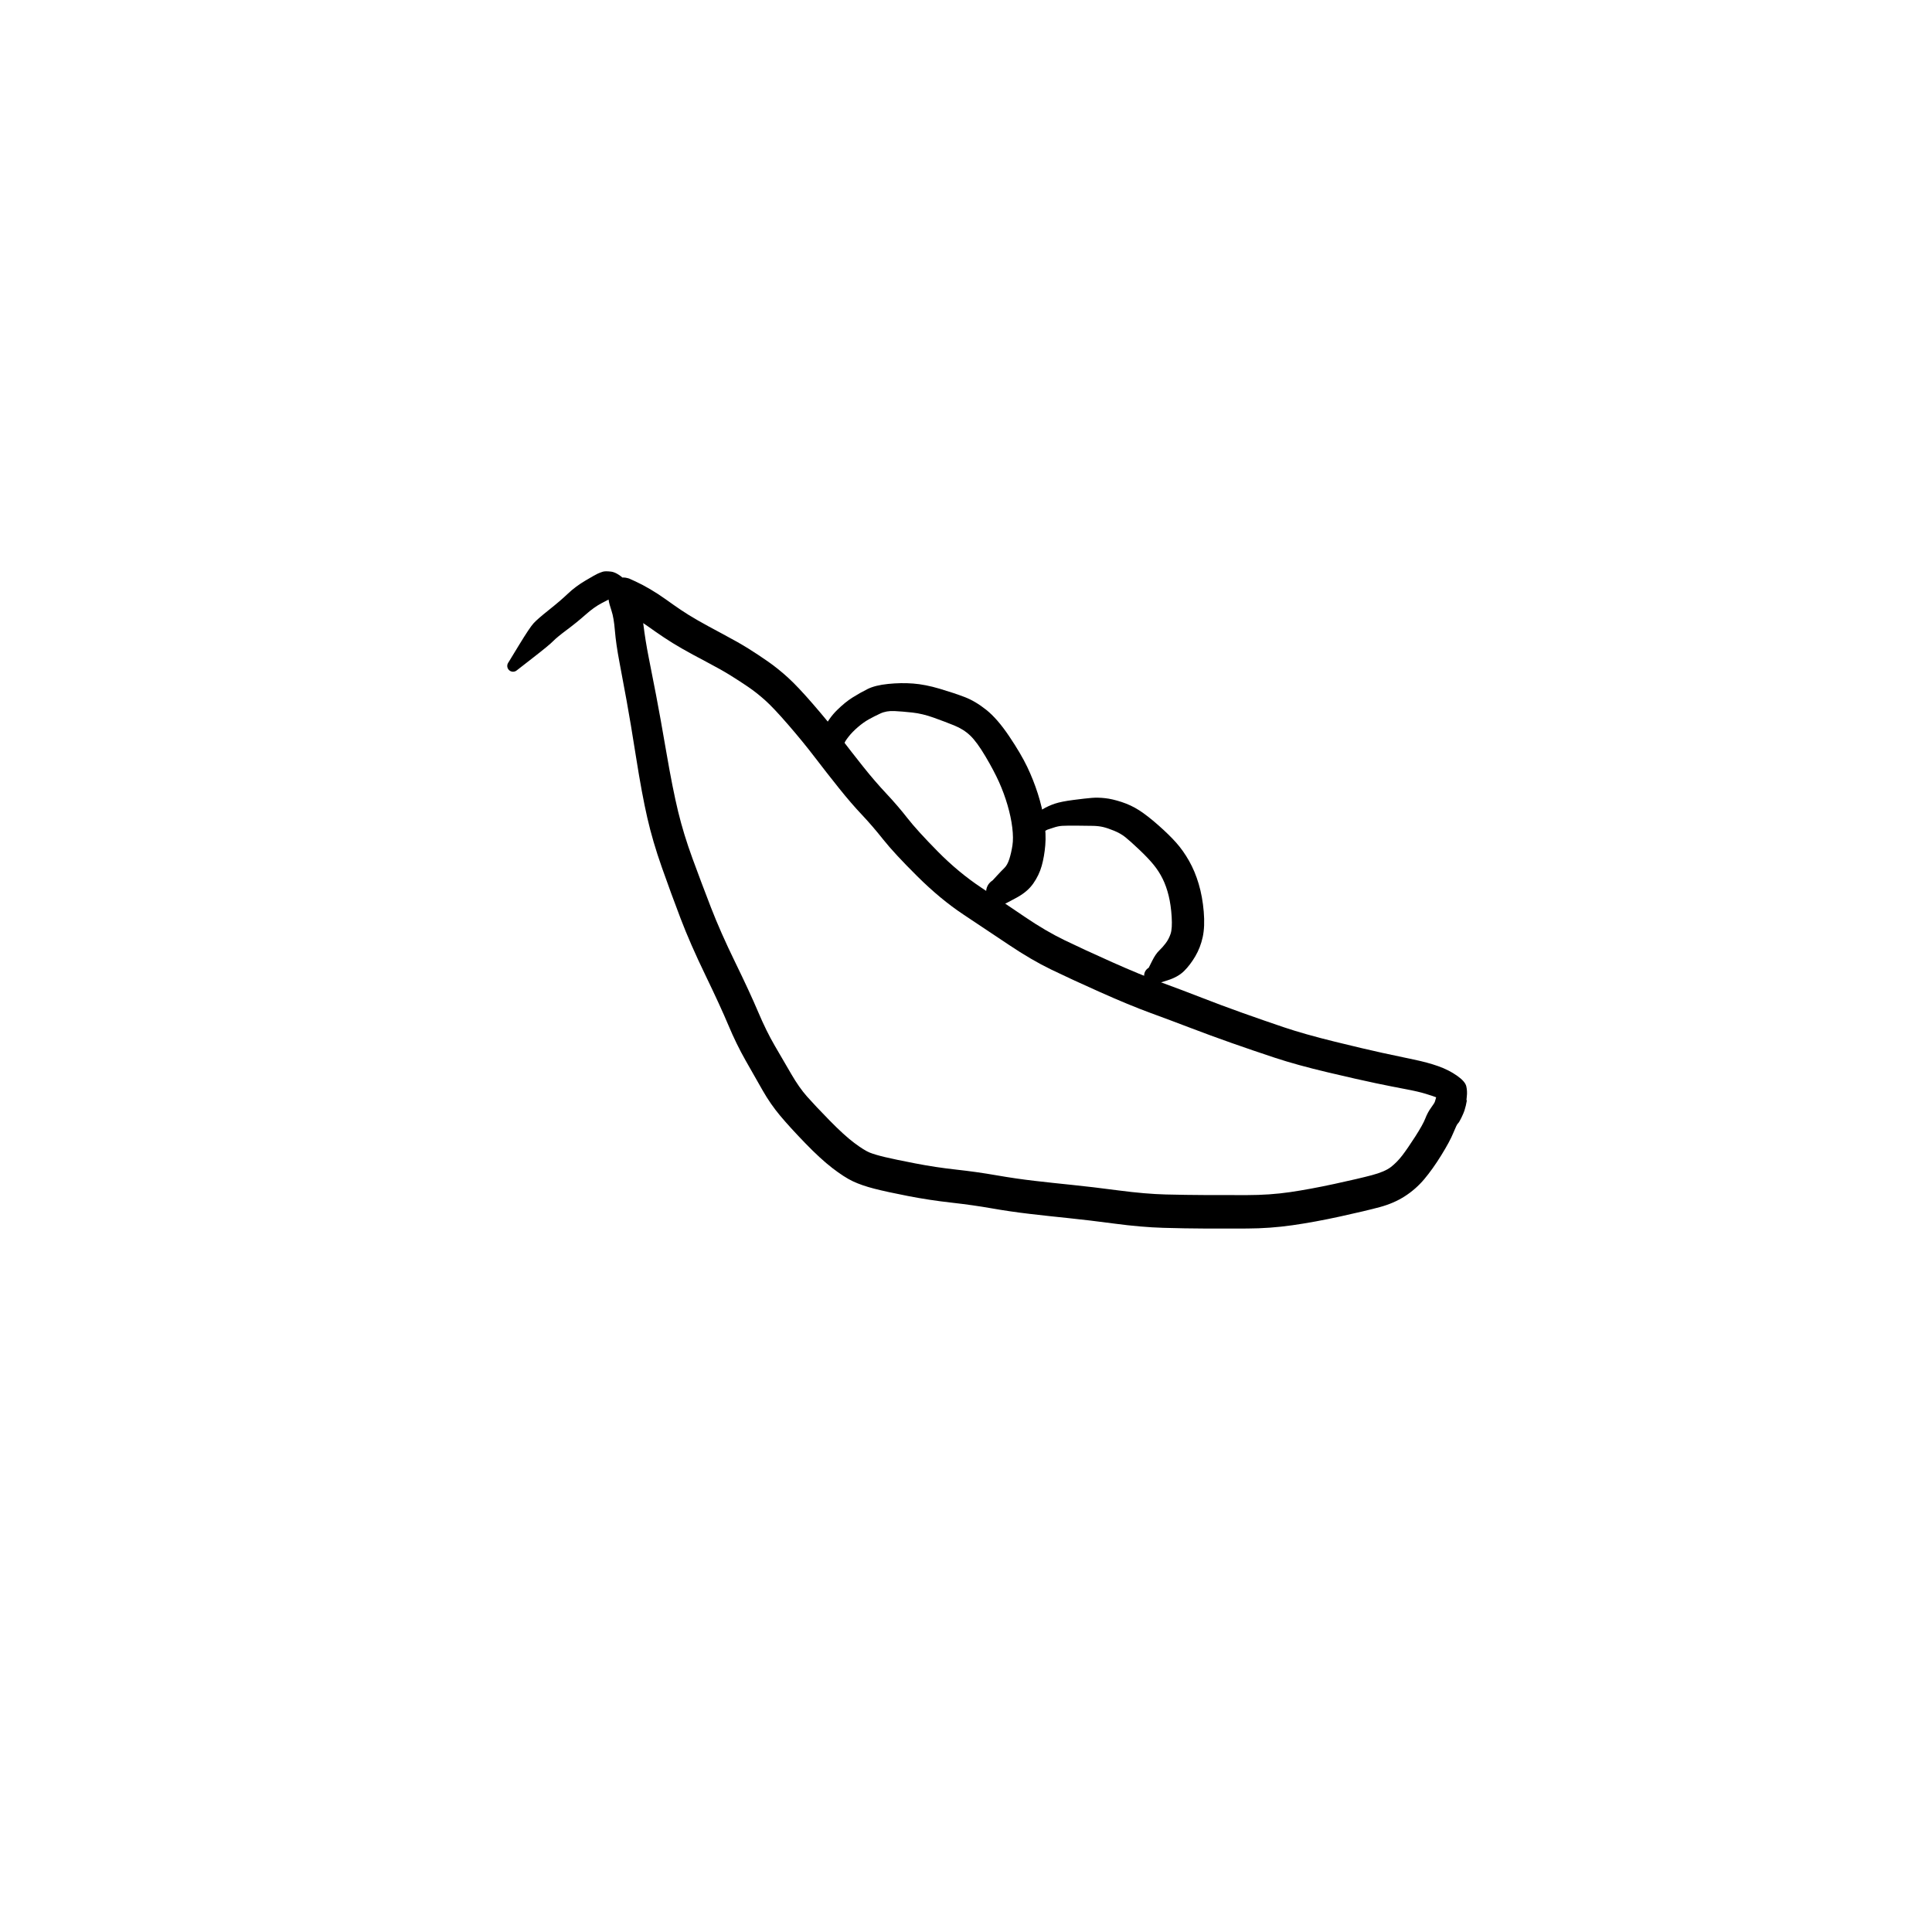 <?xml version="1.0" encoding="utf-8"?>
<!-- Generator: SketchAPI 2022.10.18.0 https://api.sketch.io -->
<svg version="1.1" xmlns="http://www.w3.org/2000/svg" xmlns:xlink="http://www.w3.org/1999/xlink" xmlns:sketchjs="https://sketch.io/dtd/" sketchjs:metadata="eyJuYW1lIjoiRHJhd2luZy0yMC5za2V0Y2hwYWQiLCJzdXJmYWNlIjp7ImlzUGFpbnQiOnRydWUsIm1ldGhvZCI6ImZpbGwiLCJibGVuZCI6Im5vcm1hbCIsImVuYWJsZWQiOnRydWUsIm9wYWNpdHkiOjEsInR5cGUiOiJwYXR0ZXJuIiwicGF0dGVybiI6eyJ0eXBlIjoicGF0dGVybiIsInJlZmxlY3QiOiJuby1yZWZsZWN0IiwicmVwZWF0IjoicmVwZWF0Iiwic21vb3RoaW5nIjpmYWxzZSwic3JjIjoidHJhbnNwYXJlbnRMaWdodCIsInN4IjoxLCJzeSI6MSwieDAiOjAuNSwieDEiOjEsInkwIjowLjUsInkxIjoxfSwiaXNGaWxsIjp0cnVlfSwiY2xpcFBhdGgiOnsiZW5hYmxlZCI6dHJ1ZSwic3R5bGUiOnsic3Ryb2tlU3R5bGUiOiJibGFjayIsImxpbmVXaWR0aCI6MX19LCJkZXNjcmlwdGlvbiI6Ik1hZGUgd2l0aCBTa2V0Y2hwYWQiLCJtZXRhZGF0YSI6e30sImV4cG9ydERQSSI6NzIsImV4cG9ydEZvcm1hdCI6InBuZyIsImV4cG9ydFF1YWxpdHkiOjAuOTUsInVuaXRzIjoicHgiLCJ3aWR0aCI6NjAwLCJoZWlnaHQiOjYwMCwicGFnZXMiOlt7IndpZHRoIjo2MDAsImhlaWdodCI6NjAwfV0sInV1aWQiOiI2ZmNmZjMyNy0yNTNhLTRlYWYtYjkzNi00ZTYyMDJlMmUzM2YifQ==" width="600" height="600" viewBox="0 0 600 600">
<g style="mix-blend-mode: source-over;" sketchjs:tool="pen" transform="matrix(1.191,-0.004,0.004,1.191,153.271,175.659)">
	<g sketchjs:uid="1">
		<g sketchjs:uid="2" style="paint-order: stroke fill markers;">
			<path d="M 3.866 25.149Q 3.866 25.149 6.622 20.66Q 9.379 16.17 10.391 15.069Q 11.403 13.967 14.41 11.593Q 17.417 9.219 19.368 7.374Q 21.318 5.53 23.935 3.989Q 26.553 2.448 27.184 2.172Q 27.816 1.896 28.463 1.689Q 29.111 1.483 30.613 1.664Q 32.115 1.845 34.126 3.662Q 36.137 5.479 37.31 8.228Q 38.484 10.977 39.006 15.35Q 39.528 19.723 40.378 24.069Q 41.229 28.415 42.272 33.913Q 43.315 39.411 44.912 48.9Q 46.51 58.389 47.918 64.295Q 49.326 70.2 51.613 76.511Q 53.901 82.823 56.374 89.285Q 58.847 95.746 62.653 103.614Q 66.458 111.482 68.595 116.576Q 70.732 121.671 72.962 125.518Q 75.192 129.366 77.203 132.857Q 79.213 136.349 81.262 138.688Q 83.311 141.028 87.142 144.967Q 90.973 148.906 93.582 150.867Q 96.191 152.827 97.594 153.389Q 98.996 153.951 101.553 154.571Q 104.11 155.191 109.459 156.244Q 114.808 157.298 120.113 157.895Q 125.419 158.492 130.575 159.409Q 135.73 160.327 140.589 160.901Q 145.449 161.475 150.419 161.997Q 155.39 162.519 162.442 163.469Q 169.493 164.418 174.766 164.564Q 180.038 164.71 184.992 164.747Q 189.946 164.785 195.92 164.797Q 201.895 164.81 207.113 164.064Q 212.33 163.318 218.694 161.964Q 225.058 160.61 228.462 159.719Q 231.866 158.828 233.451 157.613Q 235.037 156.397 236.414 154.622Q 237.791 152.847 239.827 149.7Q 241.863 146.553 242.475 144.978Q 243.087 143.403 243.99 142.171Q 244.893 140.94 244.985 140.612Q 245.076 140.285 245.164 140.03Q 245.251 139.776 245.319 139.473Q 245.388 139.17 245.465 138.775Q 245.543 138.381 245.815 137.711Q 246.086 137.041 246.238 137.541Q 246.391 138.04 246.454 138.982Q 246.517 139.924 245.53 139.533Q 244.543 139.143 242.575 138.533Q 240.606 137.923 237.406 137.316Q 234.206 136.709 229.677 135.751Q 225.147 134.793 217.105 132.862Q 209.063 130.932 203.334 129.018Q 197.604 127.104 192.054 125.128Q 186.503 123.153 181.422 121.189Q 176.341 119.225 170.891 117.207Q 165.441 115.189 157.786 111.741Q 150.131 108.294 145.029 105.799Q 139.926 103.305 134.068 99.35Q 128.21 95.394 122.224 91.391Q 116.238 87.389 110.223 81.375Q 104.209 75.362 101.385 71.775Q 98.561 68.189 95.789 65.237Q 93.016 62.286 89.81 58.246Q 86.603 54.207 83.556 50.192Q 80.509 46.178 76.675 41.721Q 72.84 37.264 70.645 35.296Q 68.449 33.327 66.279 31.84Q 64.11 30.353 61.726 28.855Q 59.342 27.358 55.538 25.342Q 51.735 23.327 49.137 21.833Q 46.539 20.339 44.344 18.856Q 42.148 17.373 40.071 15.875Q 37.993 14.377 36.239 13.358Q 34.486 12.339 33.366 11.699Q 32.246 11.059 31.815 10.819Q 31.384 10.579 31.023 10.243Q 30.662 9.907 30.392 9.494Q 30.122 9.082 29.959 8.617Q 29.795 8.151 29.748 7.66Q 29.7 7.17 29.772 6.682Q 29.843 6.194 30.029 5.737Q 30.215 5.28 30.505 4.882Q 30.795 4.483 31.173 4.165Q 31.55 3.847 31.992 3.629Q 32.434 3.41 32.915 3.304Q 33.397 3.198 33.89 3.21Q 34.383 3.222 34.859 3.352Q 35.335 3.482 35.334 3.482Q 35.334 3.482 37.047 4.27Q 38.76 5.059 40.848 6.297Q 42.936 7.534 44.91 8.964Q 46.883 10.395 48.815 11.713Q 50.748 13.031 53.224 14.458Q 55.7 15.885 59.761 18.06Q 63.822 20.236 66.367 21.84Q 68.912 23.444 71.502 25.265Q 74.093 27.087 76.653 29.43Q 79.214 31.772 83.214 36.425Q 87.214 41.079 90.218 45.023Q 93.223 48.967 96.203 52.744Q 99.183 56.52 102.197 59.754Q 105.211 62.988 107.708 66.211Q 110.206 69.435 115.577 74.922Q 120.948 80.409 126.945 84.423Q 132.942 88.436 138.284 92.098Q 143.626 95.759 148.607 98.191Q 153.587 100.622 160.977 103.951Q 168.368 107.281 173.89 109.321Q 179.411 111.362 184.369 113.319Q 189.326 115.275 194.796 117.248Q 200.266 119.22 205.649 121.057Q 211.031 122.895 218.949 124.868Q 226.867 126.841 231.329 127.828Q 235.792 128.815 239.473 129.589Q 243.155 130.364 245.893 131.347Q 248.63 132.329 250.769 133.836Q 252.907 135.342 253.195 136.629Q 253.483 137.915 253.318 139.269Q 253.152 140.624 253.273 140.25Q 253.394 139.876 253.301 140.441Q 253.209 141.006 253.056 141.643Q 252.904 142.28 252.698 142.921Q 252.492 143.562 251.889 144.804Q 251.286 146.046 250.977 146.304Q 250.667 146.562 249.765 148.762Q 248.863 150.963 246.605 154.585Q 244.348 158.208 242.147 160.801Q 239.947 163.395 237.08 165.23Q 234.212 167.064 230.536 168.041Q 226.859 169.018 220.2 170.453Q 213.54 171.888 207.72 172.699Q 201.9 173.51 195.891 173.512Q 189.883 173.514 184.828 173.479Q 179.773 173.445 174.05 173.257Q 168.327 173.069 161.403 172.126Q 154.479 171.183 149.45 170.654Q 144.42 170.125 139.309 169.513Q 134.198 168.902 129.315 168.024Q 124.433 167.147 118.779 166.496Q 113.125 165.845 107.548 164.745Q 101.97 163.644 98.716 162.793Q 95.461 161.941 93.196 160.869Q 90.931 159.798 87.822 157.386Q 84.713 154.975 80.712 150.808Q 76.711 146.641 74.225 143.646Q 71.738 140.651 69.743 137.133Q 67.748 133.614 65.312 129.286Q 62.876 124.958 60.843 120.06Q 58.809 115.162 54.879 106.956Q 50.948 98.75 48.474 92.191Q 45.999 85.632 43.633 78.853Q 41.266 72.073 39.872 65.88Q 38.478 59.686 37.024 50.264Q 35.57 40.841 34.586 35.355Q 33.602 29.87 32.73 25.186Q 31.859 20.503 31.592 17.094Q 31.326 13.685 30.726 11.879Q 30.127 10.074 29.998 9.164Q 29.87 8.254 30.492 8.408Q 31.114 8.561 30.862 8.626Q 30.609 8.691 30.369 8.773Q 30.129 8.856 28.15 9.886Q 26.17 10.916 23.948 12.875Q 21.726 14.835 19.084 16.792Q 16.443 18.749 15.462 19.755Q 14.482 20.762 10.308 23.976Q 6.134 27.191 5.996 27.311Q 5.857 27.432 5.694 27.517Q 5.53 27.601 5.351 27.643Q 5.172 27.686 4.988 27.685Q 4.804 27.683 4.626 27.638Q 4.448 27.593 4.286 27.506Q 4.124 27.419 3.987 27.296Q 3.85 27.173 3.747 27.021Q 3.643 26.869 3.58 26.696Q 3.516 26.524 3.495 26.341Q 3.474 26.158 3.498 25.976Q 3.521 25.793 3.588 25.622Q 3.654 25.45 3.76 25.3Q 3.866 25.149 3.866 25.149" sketchjs:uid="3" style="fill: #000000;"/>
		</g>
	</g>
</g>
<g style="mix-blend-mode: source-over;" sketchjs:tool="pen" transform="matrix(1.107,-0.441,0.441,1.107,248.022,220.456)">
	<g sketchjs:uid="1">
		<g sketchjs:uid="2" style="paint-order: stroke fill markers;">
			<path d="M 3.664 24.996Q 3.664 24.996 2.338 22.122Q 1.013 19.248 0.873 17.146Q 0.732 15.043 0.702 13.945Q 0.672 12.848 1.264 11.023Q 1.856 9.199 4.191 7.063Q 6.525 4.927 9.244 3.777Q 11.962 2.627 14.235 2.209Q 16.507 1.79 18.706 1.606Q 20.905 1.422 24.171 2.353Q 27.437 3.284 30.271 4.673Q 33.105 6.062 36.159 8.467Q 39.213 10.873 41.413 12.89Q 43.612 14.906 45.438 18.105Q 47.264 21.303 48.426 26.67Q 49.588 32.036 49.842 35.798Q 50.097 39.56 49.832 43.353Q 49.567 47.146 48.769 50.544Q 47.97 53.943 46.652 56.58Q 45.333 59.217 43.805 61.215Q 42.278 63.213 40.072 64.663Q 37.867 66.114 34.705 66.486Q 31.543 66.858 31.124 66.867Q 30.705 66.876 30.297 66.785Q 29.888 66.693 29.513 66.507Q 29.138 66.32 28.819 66.05Q 28.499 65.779 28.254 65.44Q 28.008 65.1 27.851 64.712Q 27.694 64.324 27.635 63.909Q 27.575 63.495 27.617 63.078Q 27.658 62.661 27.798 62.267Q 27.938 61.872 28.168 61.522Q 28.398 61.172 28.706 60.888Q 29.013 60.603 29.38 60.401Q 29.746 60.198 30.15 60.089Q 30.555 59.98 30.554 59.98Q 30.554 59.98 32.041 59.267Q 33.528 58.554 34.567 58.122Q 35.606 57.691 36.656 56.4Q 37.706 55.11 38.681 53.461Q 39.656 51.812 40.369 49.123Q 41.082 46.434 41.389 43.228Q 41.696 40.021 41.559 36.8Q 41.421 33.578 40.744 29.271Q 40.067 24.964 39.072 22.786Q 38.077 20.607 36.146 18.759Q 34.215 16.911 31.911 14.882Q 29.607 12.853 27.281 11.619Q 24.955 10.386 23.071 9.524Q 21.187 8.663 19.417 8.762Q 17.647 8.86 16.084 9.062Q 14.52 9.263 12.686 9.893Q 10.851 10.524 9.49 11.321Q 8.129 12.119 7.889 12.493Q 7.649 12.867 7.67 13.786Q 7.691 14.705 7.745 16.6Q 7.799 18.494 7.137 21.589Q 6.476 24.684 6.474 24.854Q 6.472 25.025 6.43 25.19Q 6.388 25.355 6.307 25.505Q 6.226 25.655 6.112 25.782Q 5.997 25.908 5.856 26.004Q 5.715 26.099 5.555 26.158Q 5.395 26.217 5.225 26.236Q 5.056 26.254 4.887 26.232Q 4.718 26.21 4.559 26.148Q 4.4 26.086 4.261 25.988Q 4.121 25.889 4.01 25.761Q 3.898 25.632 3.82 25.48Q 3.742 25.328 3.703 25.162Q 3.664 24.996 3.664 24.996" sketchjs:uid="3" style="fill: #000000;"/>
		</g>
	</g>
</g>
<g style="mix-blend-mode: source-over;" sketchjs:tool="pen" transform="matrix(1.196,0.012,-0.012,1.196,311.271,246.358)">
	<g sketchjs:uid="1">
		<g sketchjs:uid="2" style="paint-order: stroke fill markers;">
			<path d="M 4.384 11.804Q 4.384 11.804 6.222 8.798Q 8.06 5.793 8.538 5.367Q 9.016 4.941 10.517 4.037Q 12.018 3.132 13.676 2.56Q 15.335 1.988 18.511 1.545Q 21.688 1.102 23.261 0.961Q 24.835 0.819 26.704 1.004Q 28.574 1.189 31.016 1.959Q 33.459 2.729 35.601 4.076Q 37.742 5.423 40.59 7.883Q 43.439 10.344 45.286 12.381Q 47.132 14.419 48.68 17.086Q 50.227 19.753 51.237 23.045Q 52.247 26.337 52.612 30.212Q 52.978 34.086 52.41 36.819Q 51.843 39.551 50.524 41.842Q 49.204 44.133 47.65 45.692Q 46.096 47.251 43.436 48.119Q 40.776 48.987 40.515 49.095Q 40.254 49.203 39.975 49.245Q 39.696 49.288 39.415 49.262Q 39.134 49.236 38.867 49.144Q 38.6 49.052 38.363 48.899Q 38.126 48.745 37.933 48.539Q 37.739 48.334 37.601 48.088Q 37.462 47.842 37.386 47.57Q 37.311 47.298 37.302 47.016Q 37.294 46.733 37.353 46.457Q 37.413 46.181 37.536 45.928Q 37.66 45.674 37.841 45.457Q 38.022 45.24 38.249 45.073Q 38.477 44.906 38.477 44.906Q 38.476 44.906 39.351 43.117Q 40.226 41.327 41.129 40.448Q 42.032 39.569 42.833 38.484Q 43.635 37.398 44.073 36.027Q 44.512 34.656 44.299 31.64Q 44.085 28.624 43.467 26.186Q 42.849 23.748 41.86 21.792Q 40.872 19.837 39.441 18.127Q 38.011 16.416 35.626 14.207Q 33.241 11.998 32.025 11.052Q 30.81 10.107 29.122 9.435Q 27.434 8.764 26.274 8.503Q 25.113 8.243 23.672 8.224Q 22.231 8.206 19.504 8.214Q 16.778 8.223 15.666 8.297Q 14.555 8.372 13.283 8.829Q 12.012 9.287 11.815 9.328Q 11.617 9.37 8.617 11.203Q 5.616 13.036 5.534 13.101Q 5.451 13.166 5.355 13.209Q 5.259 13.252 5.156 13.271Q 5.053 13.29 4.948 13.284Q 4.843 13.278 4.742 13.246Q 4.642 13.215 4.552 13.161Q 4.462 13.106 4.388 13.032Q 4.314 12.958 4.259 12.868Q 4.205 12.778 4.174 12.677Q 4.142 12.577 4.136 12.472Q 4.13 12.367 4.149 12.264Q 4.168 12.161 4.211 12.065Q 4.254 11.969 4.319 11.886Q 4.384 11.803 4.384 11.803" sketchjs:uid="3" style="fill: #000000;"/>
		</g>
	</g>
</g>
</svg>